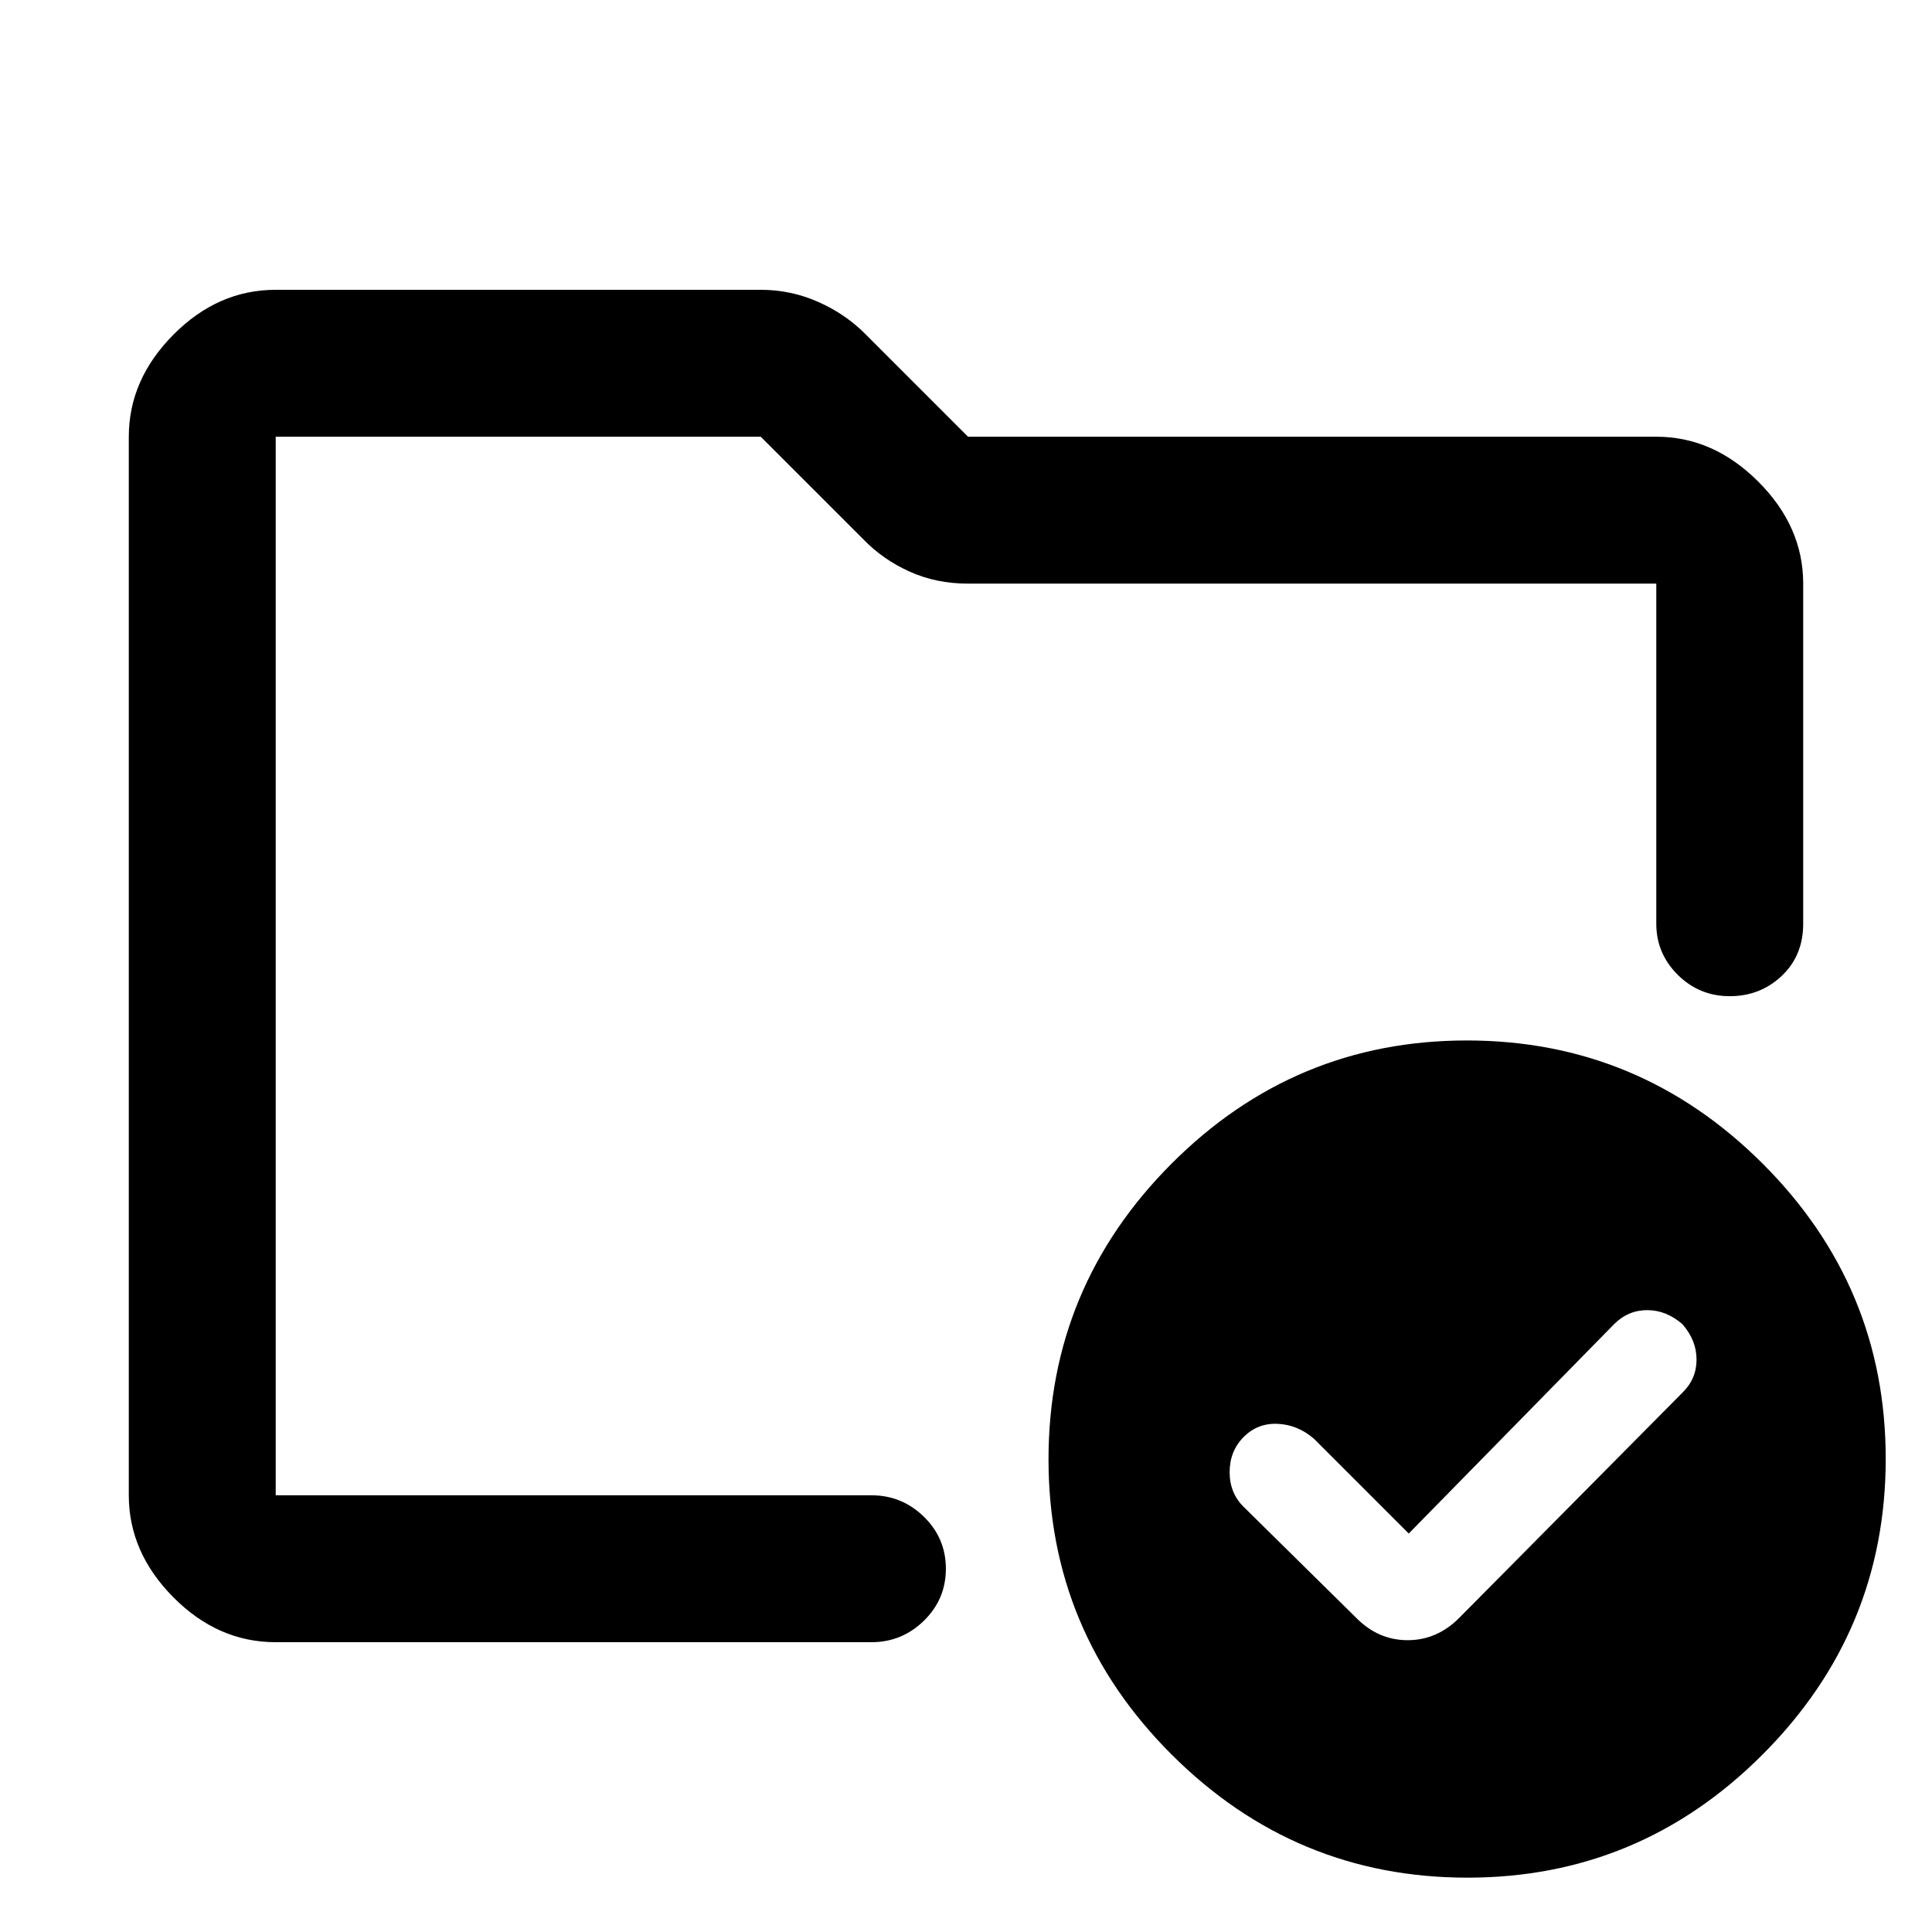 <svg xmlns="http://www.w3.org/2000/svg" height="48" viewBox="0 -960 960 960" width="48"><path d="M137-217v-526 257-17 286Zm0 73q-28.72 0-50.86-22.32T64-217v-526q0-28.36 22.14-50.68T137-816h241q15.02 0 28.62 6.04 13.61 6.05 23.47 16.05L481-743h342q28.36 0 50.68 22.32T896-670v169q0 15.85-10.68 25.92Q874.65-465 859.51-465q-15.14 0-25.83-10.61Q823-486.23 823-501v-169H481q-15.87 0-29.17-6.04-13.3-6.05-22.92-16.05L378-743H137v526h296q15.2 0 26.1 10.68 10.9 10.67 10.9 25.81 0 15.14-10.9 25.83Q448.2-144 433-144H137Zm563-54-47-47q-8-7-18-7.5t-17 6.5q-7 7-7 17.5t7.1 17.38L674-156q10.91 11 25.45 11Q714-145 725-156l111-112q7-6.82 7-16.41T836-302q-8-7-17.5-7t-16.5 7L700-198Zm28.87-245q85.64 0 146.89 61.11Q937-320.78 937-235.13q0 85.64-61.11 146.88Q814.78-27 729.13-27q-85.64 0-146.89-61.11Q521-149.22 521-234.87q0-85.64 61.11-146.89Q643.22-443 728.87-443Z"/></svg>